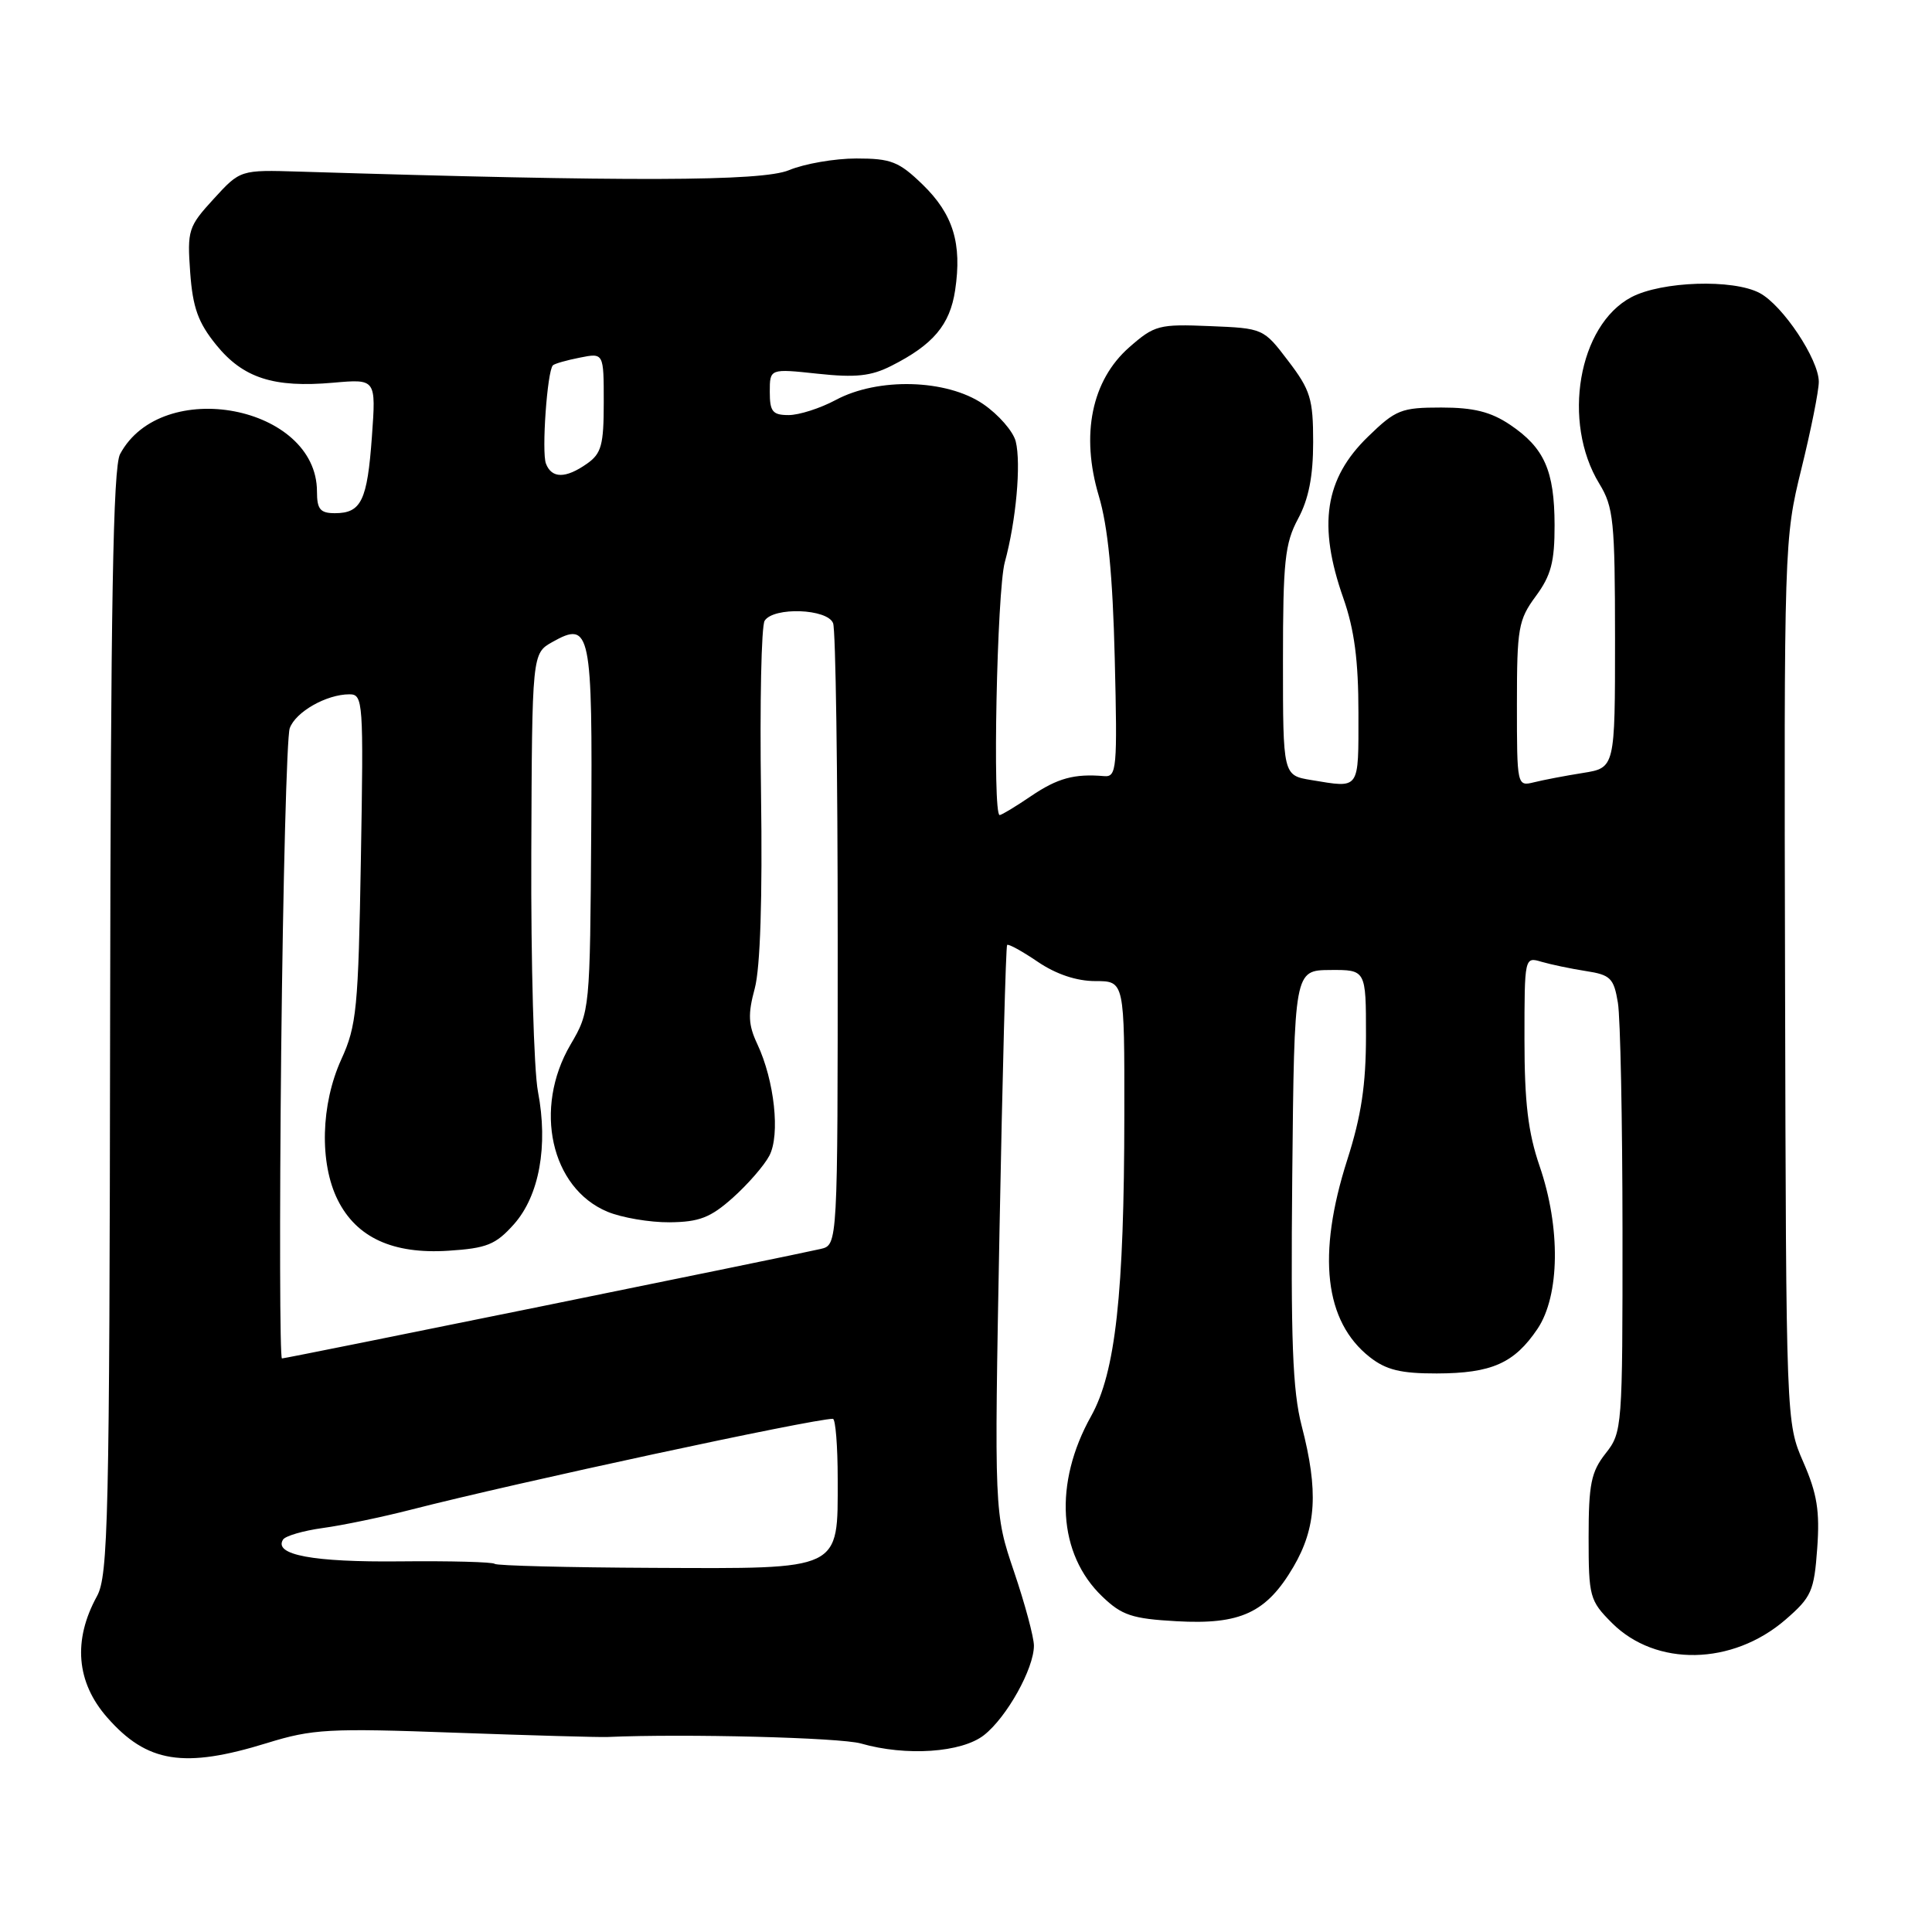 <?xml version="1.0" encoding="UTF-8" standalone="no"?>
<!DOCTYPE svg PUBLIC "-//W3C//DTD SVG 1.1//EN" "http://www.w3.org/Graphics/SVG/1.1/DTD/svg11.dtd" >
<svg xmlns="http://www.w3.org/2000/svg" xmlns:xlink="http://www.w3.org/1999/xlink" version="1.1" viewBox="0 0 256 256">
 <g >
 <path fill="currentColor"
d=" M 35.39 230.96 C 41.41 229.10 43.58 228.98 60.24 229.59 C 70.28 229.95 79.40 230.21 80.50 230.16 C 90.74 229.71 111.34 230.24 114.07 231.02 C 120.06 232.74 127.43 232.24 130.39 229.91 C 133.41 227.54 137.00 221.09 137.00 218.06 C 137.00 216.95 135.82 212.55 134.37 208.27 C 131.74 200.50 131.74 200.50 132.44 163.01 C 132.83 142.39 133.28 125.38 133.45 125.21 C 133.63 125.04 135.46 126.05 137.52 127.45 C 139.94 129.09 142.65 130.00 145.14 130.00 C 149.00 130.00 149.00 130.00 148.98 147.75 C 148.96 171.49 147.81 181.85 144.58 187.64 C 139.60 196.54 140.18 205.93 146.06 211.55 C 148.65 214.04 150.01 214.49 155.88 214.82 C 164.38 215.30 167.81 213.71 171.39 207.61 C 174.43 202.41 174.72 197.56 172.48 188.94 C 171.27 184.26 171.02 177.61 171.23 155.83 C 171.50 128.57 171.50 128.57 176.25 128.53 C 181.00 128.50 181.00 128.50 181.00 137.21 C 181.00 143.74 180.38 147.88 178.51 153.71 C 174.49 166.30 175.50 175.11 181.51 179.83 C 183.67 181.52 185.61 182.00 190.38 181.99 C 197.65 181.97 200.65 180.64 203.72 176.09 C 206.69 171.68 206.81 162.66 204.00 154.50 C 202.48 150.07 202.00 146.08 202.00 137.73 C 202.00 126.83 202.01 126.77 204.25 127.44 C 205.49 127.80 208.14 128.36 210.14 128.67 C 213.40 129.17 213.84 129.61 214.38 132.87 C 214.71 134.86 214.98 148.48 214.99 163.12 C 215.00 189.21 214.96 189.79 212.75 192.59 C 210.83 195.03 210.50 196.66 210.50 203.70 C 210.50 211.59 210.64 212.09 213.59 215.05 C 219.42 220.88 229.55 220.69 236.58 214.62 C 240.03 211.63 240.38 210.85 240.79 205.17 C 241.15 200.24 240.78 197.92 238.95 193.74 C 236.67 188.50 236.67 188.50 236.53 130.00 C 236.39 72.06 236.41 71.41 238.69 62.14 C 239.96 56.99 241.00 51.80 241.00 50.59 C 241.00 47.63 236.23 40.46 233.17 38.83 C 229.65 36.95 220.19 37.26 216.16 39.38 C 209.14 43.09 206.93 55.91 211.91 64.08 C 213.81 67.19 213.99 69.03 214.00 84.62 C 214.00 101.74 214.00 101.74 209.75 102.42 C 207.41 102.79 204.49 103.35 203.25 103.66 C 201.02 104.21 201.00 104.12 201.00 93.30 C 201.00 83.23 201.19 82.13 203.50 79.00 C 205.52 76.26 206.00 74.46 205.99 69.56 C 205.97 62.35 204.63 59.34 200.09 56.28 C 197.54 54.57 195.28 54.00 190.97 54.00 C 185.68 54.00 184.94 54.29 181.28 57.85 C 175.53 63.42 174.59 69.57 178.00 79.26 C 179.46 83.42 180.00 87.51 180.00 94.48 C 180.00 104.81 180.26 104.43 173.75 103.36 C 170.00 102.74 170.00 102.74 170.00 87.60 C 170.00 74.38 170.25 72.00 172.00 68.74 C 173.41 66.12 174.00 63.10 174.00 58.58 C 174.00 52.86 173.64 51.68 170.70 47.83 C 167.42 43.51 167.39 43.50 160.29 43.21 C 153.56 42.93 152.97 43.09 149.64 46.01 C 144.65 50.39 143.17 57.59 145.60 65.72 C 146.81 69.77 147.44 76.20 147.71 87.25 C 148.07 101.92 147.97 102.98 146.30 102.84 C 142.35 102.50 140.12 103.11 136.60 105.50 C 134.57 106.88 132.71 108.00 132.46 108.00 C 131.49 108.00 132.10 78.30 133.14 74.50 C 134.64 69.02 135.32 61.43 134.59 58.49 C 134.25 57.15 132.30 54.92 130.26 53.53 C 125.42 50.24 116.35 49.99 110.74 53.00 C 108.69 54.10 105.88 55.00 104.50 55.00 C 102.37 55.00 102.00 54.54 102.00 51.92 C 102.00 48.84 102.00 48.84 108.35 49.52 C 113.37 50.06 115.42 49.84 118.10 48.48 C 123.65 45.68 125.87 43.05 126.56 38.46 C 127.49 32.26 126.30 28.39 122.26 24.46 C 119.11 21.41 118.08 21.00 113.47 21.00 C 110.60 21.00 106.58 21.70 104.54 22.55 C 100.97 24.04 83.38 24.09 39.67 22.74 C 31.84 22.50 31.84 22.50 28.31 26.36 C 24.95 30.03 24.80 30.50 25.20 36.09 C 25.54 40.76 26.25 42.74 28.64 45.69 C 32.21 50.10 36.26 51.41 44.17 50.71 C 49.83 50.21 49.83 50.21 49.28 57.85 C 48.67 66.34 47.87 68.00 44.38 68.00 C 42.43 68.00 42.00 67.48 42.00 65.13 C 42.00 53.74 21.44 49.83 15.91 60.17 C 14.98 61.90 14.67 80.09 14.59 135.48 C 14.51 201.27 14.34 208.80 12.85 211.50 C 9.64 217.35 10.11 222.91 14.20 227.57 C 19.48 233.59 24.36 234.37 35.39 230.96 Z  M 65.55 207.22 C 65.30 206.97 59.66 206.82 53.00 206.89 C 41.49 207.01 36.24 206.03 37.50 204.01 C 37.80 203.52 40.17 202.83 42.77 202.47 C 45.37 202.12 50.65 201.02 54.50 200.03 C 68.38 196.47 107.70 188.00 110.36 188.00 C 110.71 188.00 111.00 191.60 111.00 196.00 C 111.00 208.20 111.71 207.86 86.58 207.75 C 75.26 207.70 65.80 207.46 65.55 207.22 Z  M 37.26 139.25 C 37.50 116.84 38.00 97.60 38.39 96.50 C 39.16 94.33 43.26 92.00 46.30 92.00 C 48.12 92.00 48.18 92.92 47.82 113.75 C 47.48 133.65 47.26 135.92 45.22 140.38 C 42.51 146.34 42.31 154.11 44.75 159.00 C 47.24 163.99 52.06 166.20 59.40 165.73 C 64.50 165.40 65.67 164.93 68.08 162.24 C 71.46 158.45 72.66 151.84 71.28 144.63 C 70.74 141.81 70.34 127.59 70.40 113.04 C 70.50 86.58 70.50 86.58 73.21 85.06 C 78.25 82.23 78.52 83.54 78.34 110.06 C 78.18 133.90 78.17 134.03 75.59 138.43 C 70.65 146.87 72.99 157.43 80.49 160.56 C 82.39 161.35 86.09 161.98 88.72 161.96 C 92.65 161.92 94.14 161.35 97.10 158.71 C 99.08 156.94 101.26 154.44 101.94 153.14 C 103.40 150.38 102.62 143.19 100.35 138.35 C 99.15 135.80 99.08 134.40 100.01 130.97 C 100.74 128.24 101.04 119.12 100.84 105.12 C 100.67 93.23 100.88 82.94 101.32 82.25 C 102.51 80.39 109.65 80.65 110.39 82.58 C 110.73 83.45 111.00 102.34 111.00 124.56 C 111.00 164.96 111.00 164.96 108.75 165.49 C 105.12 166.34 37.93 180.00 37.36 180.00 C 37.08 180.00 37.03 161.66 37.26 139.25 Z  M 72.34 61.43 C 71.75 59.89 72.51 49.16 73.26 48.41 C 73.47 48.19 75.08 47.73 76.82 47.39 C 80.00 46.75 80.00 46.75 80.00 53.32 C 80.00 58.97 79.69 60.10 77.78 61.44 C 74.95 63.43 73.10 63.42 72.34 61.43 Z "/>
</g>
</svg>